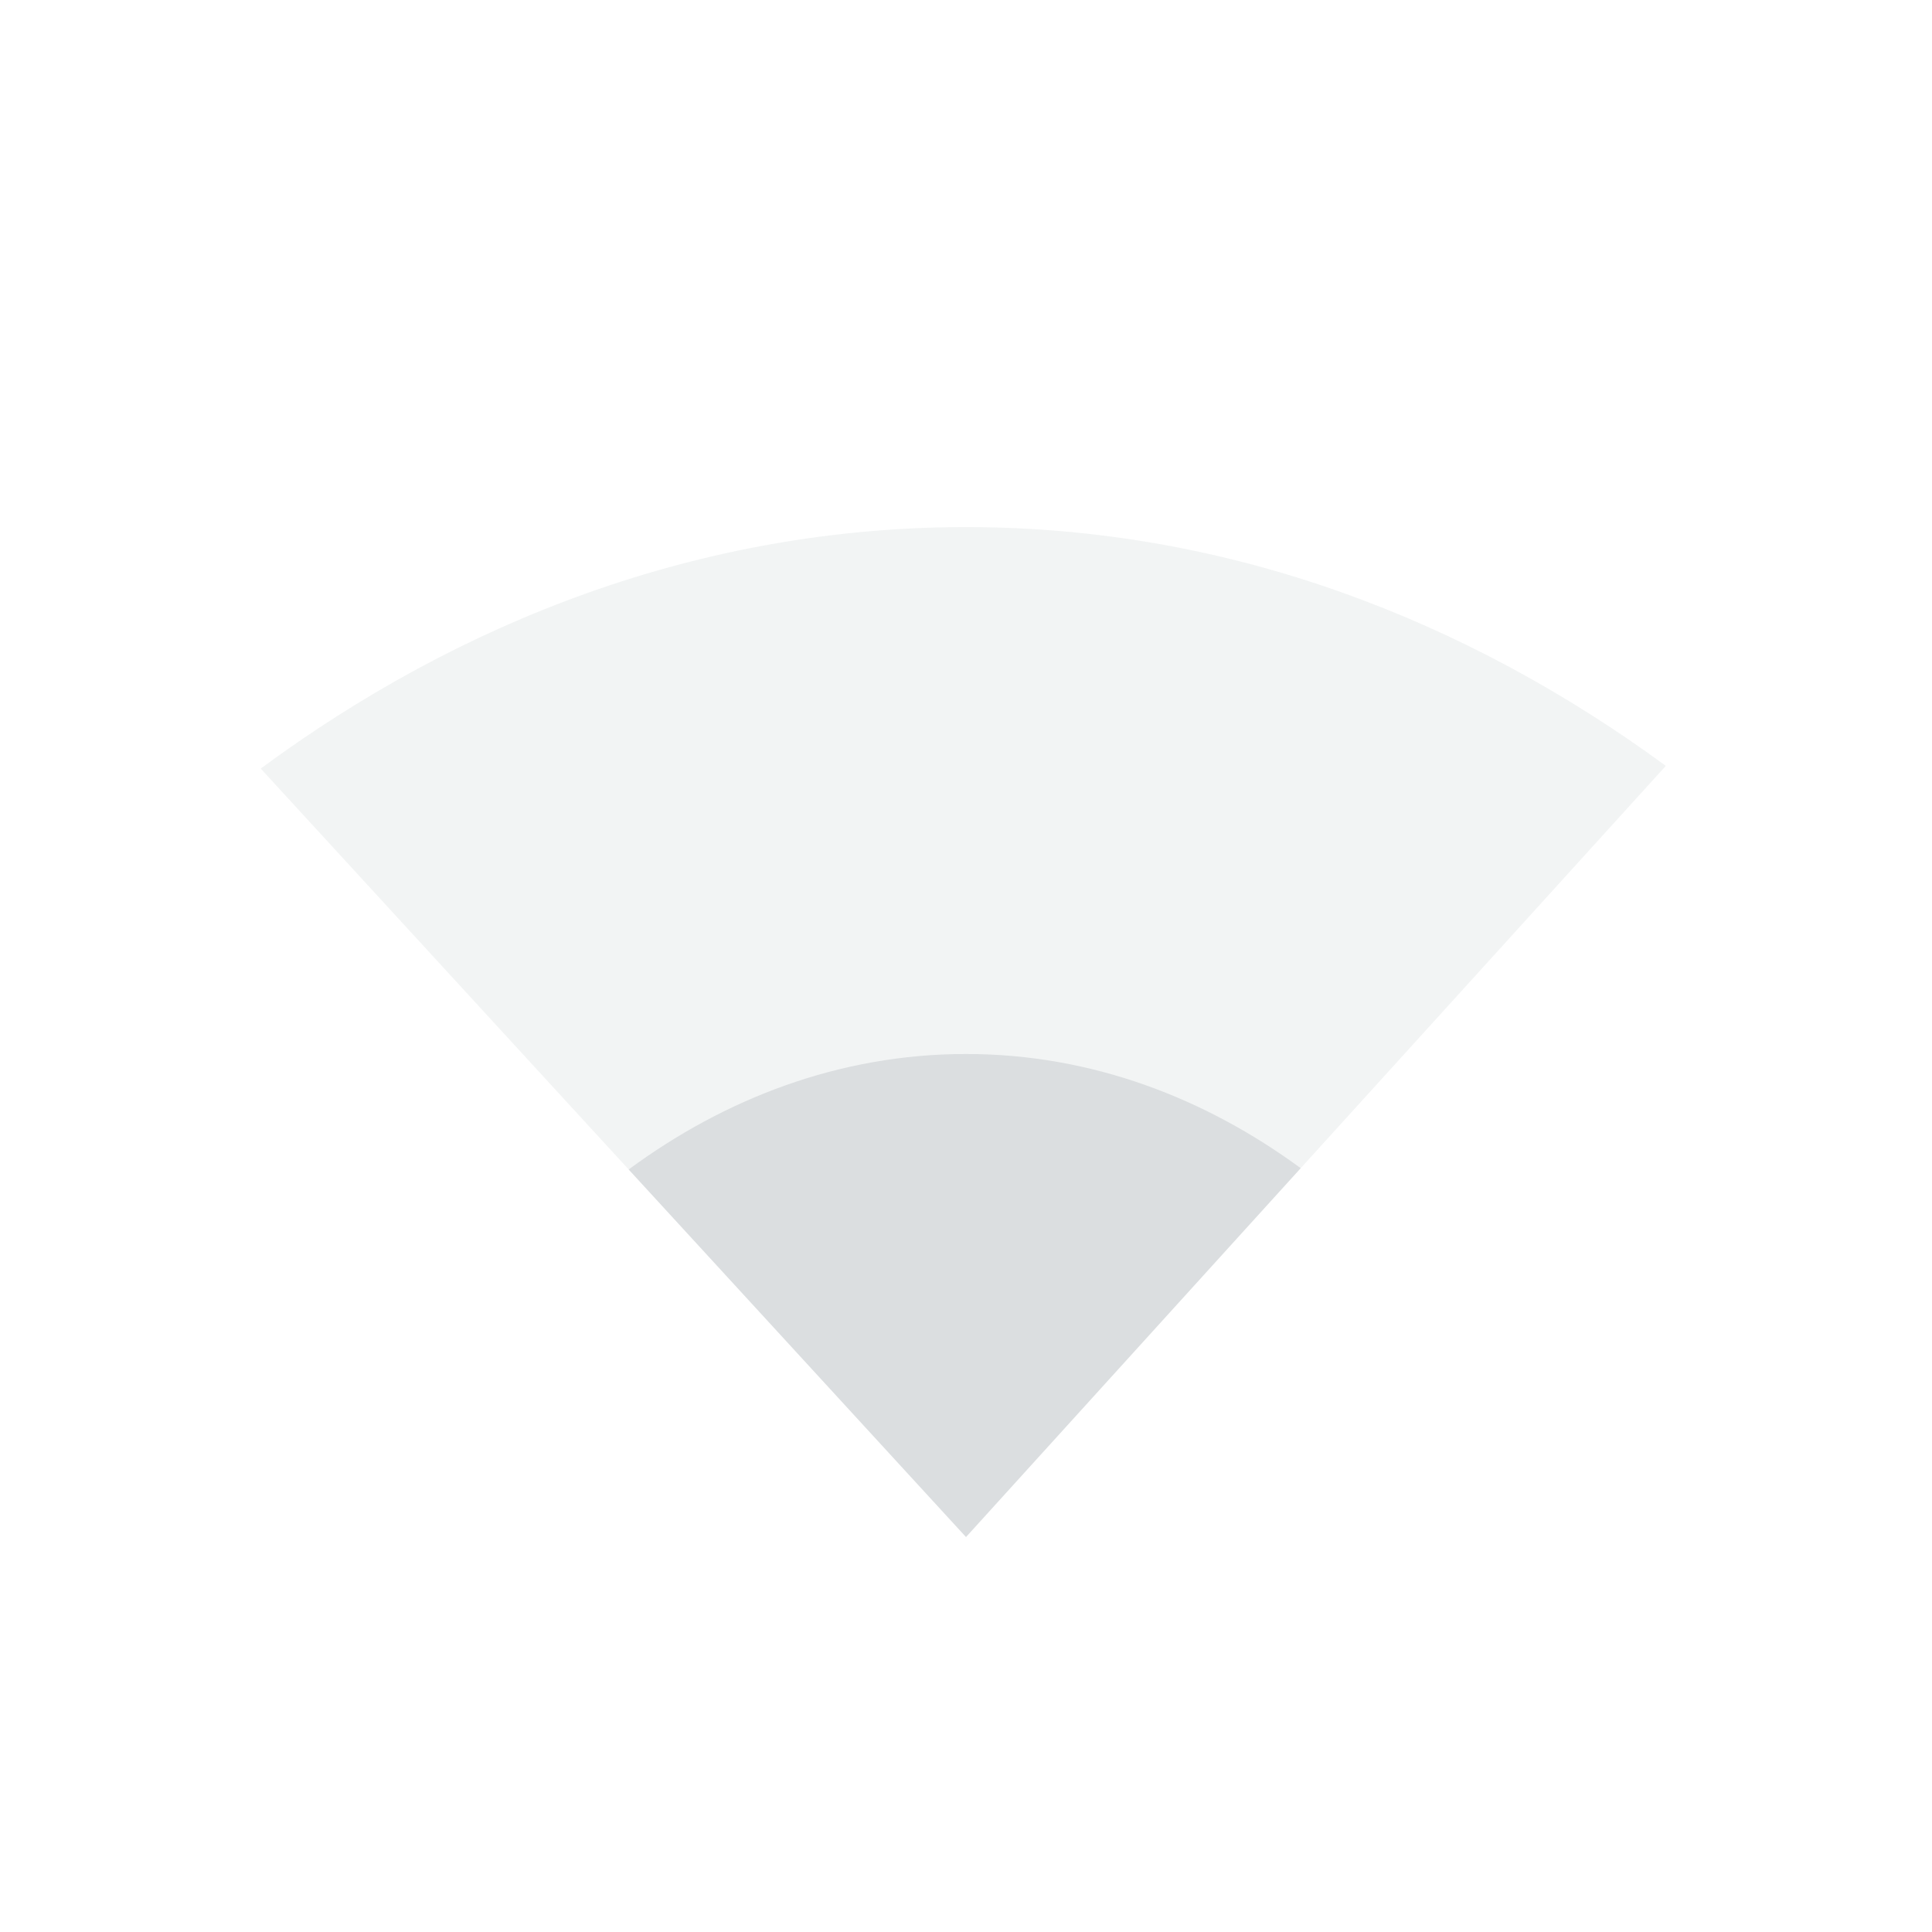 <svg height="22" width="22" xmlns="http://www.w3.org/2000/svg"><path d="m11 6.002c-3.034 0-5.766 1.078-8.031 2.75l8.031 8.75 7.969-8.781c-2.257-1.653-4.958-2.719-7.969-2.719z" fill="#dbdee0" opacity=".35"/><path d="m11 12.002c-1.451 0-2.758.516-3.841 1.315l3.841 4.185 3.811-4.2c-1.079-.791-2.371-1.3-3.811-1.3z" fill="#dbdee0"/></svg>